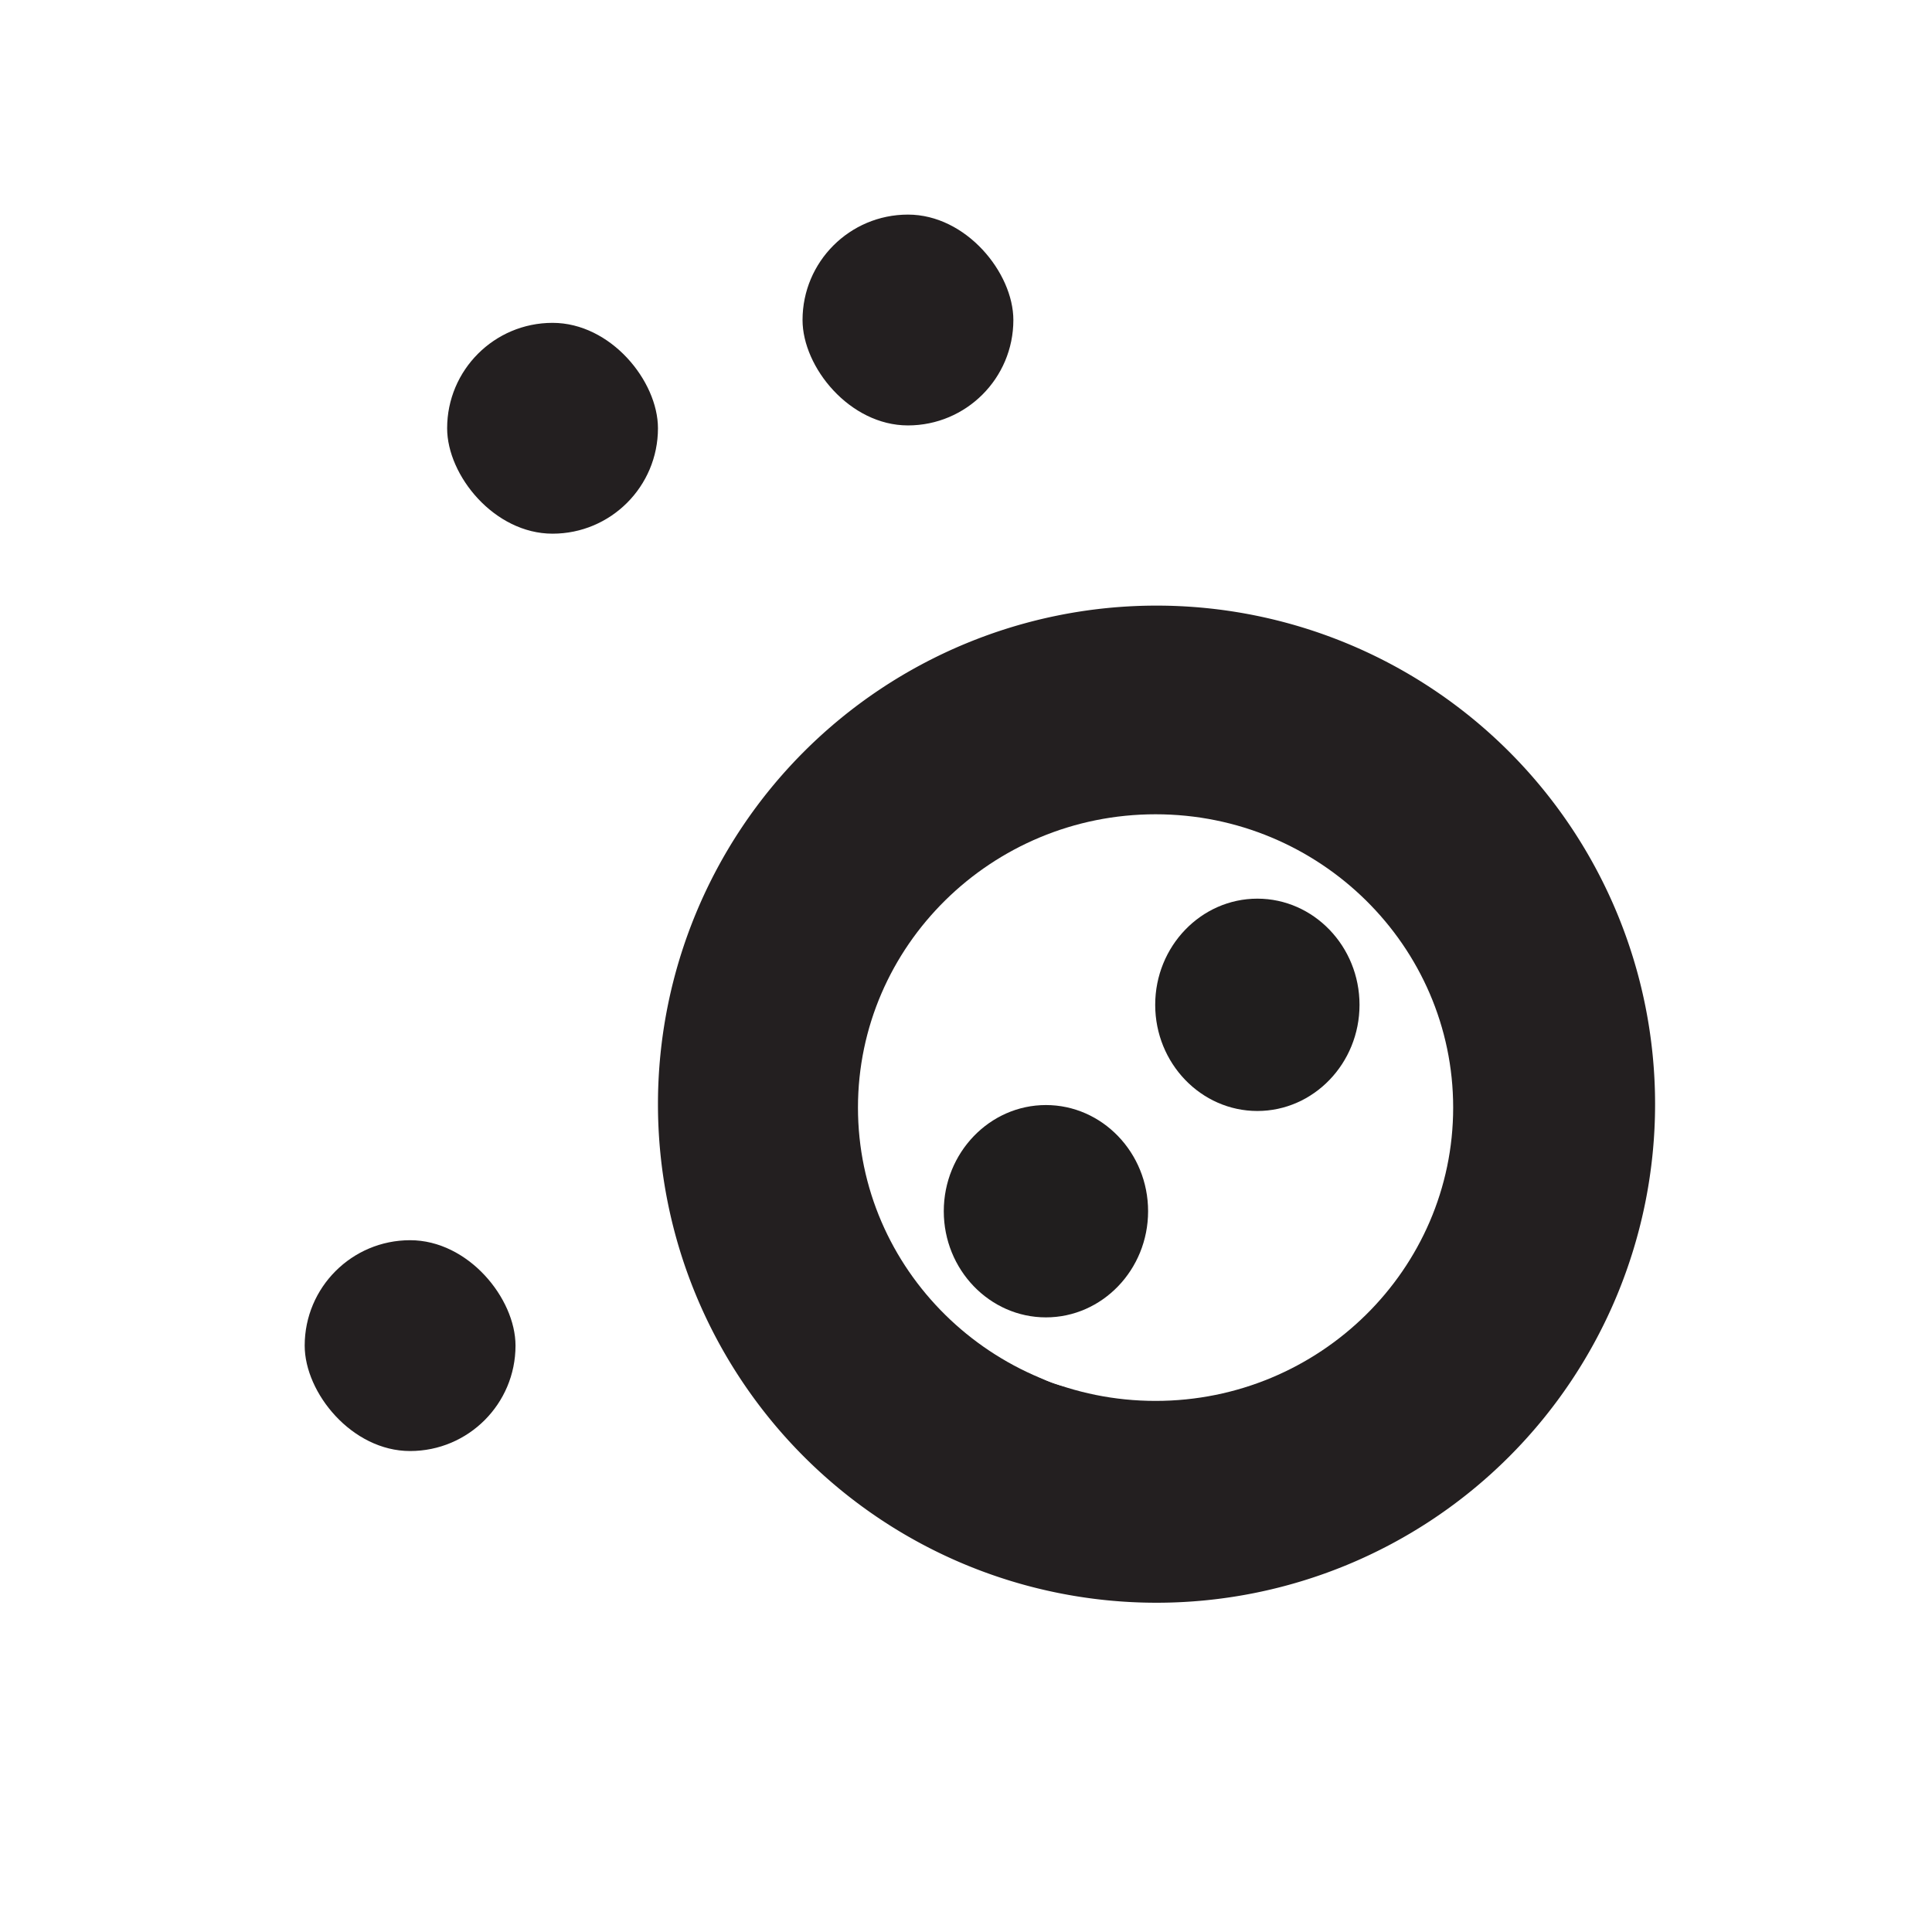 <svg xmlns="http://www.w3.org/2000/svg" xmlns:xlink="http://www.w3.org/1999/xlink" version="1.1" width="1000" height="1000" viewBox="0 0 1000 1000" xml:space="preserve">
<desc>Created with Fabric.js 3.5.0</desc>
<defs>
</defs>
<rect x="0" y="0" width="100%" height="100%" fill="#ffffff"/>
<g transform="matrix(36.865 0 0 36.865 500 500)" id="35402">
<g style="" vector-effect="non-scaling-stroke">
		<g transform="matrix(1 0 0 1 2.675 1.94)" id="Layer_1">
<path style="stroke: none; stroke-width: 1; stroke-dasharray: none; stroke-linecap: butt; stroke-dashoffset: 0; stroke-linejoin: miter; stroke-miterlimit: 4; is-custom-font: none; font-file-url: none; fill: rgb(35,31,32); fill-rule: nonzero; opacity: 1;" transform=" translate(-14.44, -14.27)" d="M 14.44 7.27 a 7 7 0 1 0 7 7 A 7 7 0 0 0 14.44 7.27 Z m -1 11 h 0 A 1.48 1.48 0 0 1 12 16.76 h 0 a 1.48 1.48 0 0 1 1.48 -1.48 h 0 a 1.48 1.48 0 0 1 1.48 1.48 h 0 A 1.48 1.48 0 0 1 13.44 18.24 Z m 2.11 -4.5 h 0 a 1.48 1.48 0 0 1 -1.48 -1.48 h 0 a 1.48 1.48 0 0 1 1.48 -1.48 h 0 A 1.48 1.48 0 0 1 17 12.26 h 0 A 1.48 1.48 0 0 1 15.55 13.74 Z" stroke-linecap="round"/>
</g>
		<g transform="matrix(1 0 0 1 -7.805 5.33)" id="Layer_1">
<rect style="stroke: none; stroke-width: 1; stroke-dasharray: none; stroke-linecap: butt; stroke-dashoffset: 0; stroke-linejoin: miter; stroke-miterlimit: 4; is-custom-font: none; font-file-url: none; fill: rgb(35,31,32); fill-rule: nonzero; opacity: 1;" x="-1.48" y="-1.48" rx="1.48" ry="1.48" width="2.96" height="2.96"/>
</g>
		<g transform="matrix(1 0 0 1 -5.805 -7.55)" id="Layer_1">
<rect style="stroke: none; stroke-width: 1; stroke-dasharray: none; stroke-linecap: butt; stroke-dashoffset: 0; stroke-linejoin: miter; stroke-miterlimit: 4; is-custom-font: none; font-file-url: none; fill: rgb(35,31,32); fill-rule: nonzero; opacity: 1;" x="-1.48" y="-1.48" rx="1.48" ry="1.48" width="2.96" height="2.96"/>
</g>
		<g transform="matrix(1 0 0 1 -0.815 -9.07)" id="Layer_1">
<rect style="stroke: none; stroke-width: 1; stroke-dasharray: none; stroke-linecap: butt; stroke-dashoffset: 0; stroke-linejoin: miter; stroke-miterlimit: 4; is-custom-font: none; font-file-url: none; fill: rgb(35,31,32); fill-rule: nonzero; opacity: 1;" x="-1.48" y="-1.48" rx="1.48" ry="1.48" width="2.96" height="2.96"/>
</g>
</g>
</g>
<g transform="matrix(3.321 0 0 1.934 598.12 573.288)" id="750223">
<path style="stroke: none; stroke-width: 1; stroke-dasharray: none; stroke-linecap: butt; stroke-dashoffset: 0; stroke-linejoin: miter; stroke-miterlimit: 4; is-custom-font: none; font-file-url: none; fill: rgb(255,255,255); fill-rule: nonzero; opacity: 1;" vector-effect="non-scaling-stroke" transform=" translate(-78.5, -78.5)" d="M 78.5 0 C 52.942 0 32.117 35.227 32.117 78.5 C 32.117 121.773 52.942 157 78.5 157 C 104.058 157 124.883 121.773 124.883 78.5 C 124.883 35.227 104.058 0 78.5 0 Z" stroke-linecap="round"/>
</g>
<g transform="matrix(1.14 0 0 0.7 541.375 626.922)" id="643409">
<path style="stroke: none; stroke-width: 1; stroke-dasharray: none; stroke-linecap: butt; stroke-dashoffset: 0; stroke-linejoin: miter; stroke-miterlimit: 4; is-custom-font: none; font-file-url: none; fill: rgb(32,30,30); fill-rule: nonzero; opacity: 1;" vector-effect="non-scaling-stroke" transform=" translate(-78.5, -78.5)" d="M 78.5 0 C 52.942 0 32.117 35.227 32.117 78.5 C 32.117 121.773 52.942 157 78.5 157 C 104.058 157 124.883 121.773 124.883 78.5 C 124.883 35.227 104.058 0 78.5 0 Z" stroke-linecap="round"/>
</g>
<g transform="matrix(1.14 0 0 0.7 650.806 520.093)" id="100734">
<path style="stroke: none; stroke-width: 1; stroke-dasharray: none; stroke-linecap: butt; stroke-dashoffset: 0; stroke-linejoin: miter; stroke-miterlimit: 4; is-custom-font: none; font-file-url: none; fill: rgb(32,30,30); fill-rule: nonzero; opacity: 1;" vector-effect="non-scaling-stroke" transform=" translate(-78.5, -78.5)" d="M 78.5 0 C 52.942 0 32.117 35.227 32.117 78.5 C 32.117 121.773 52.942 157 78.5 157 C 104.058 157 124.883 121.773 124.883 78.5 C 124.883 35.227 104.058 0 78.5 0 Z" stroke-linecap="round"/>
</g>
</svg>